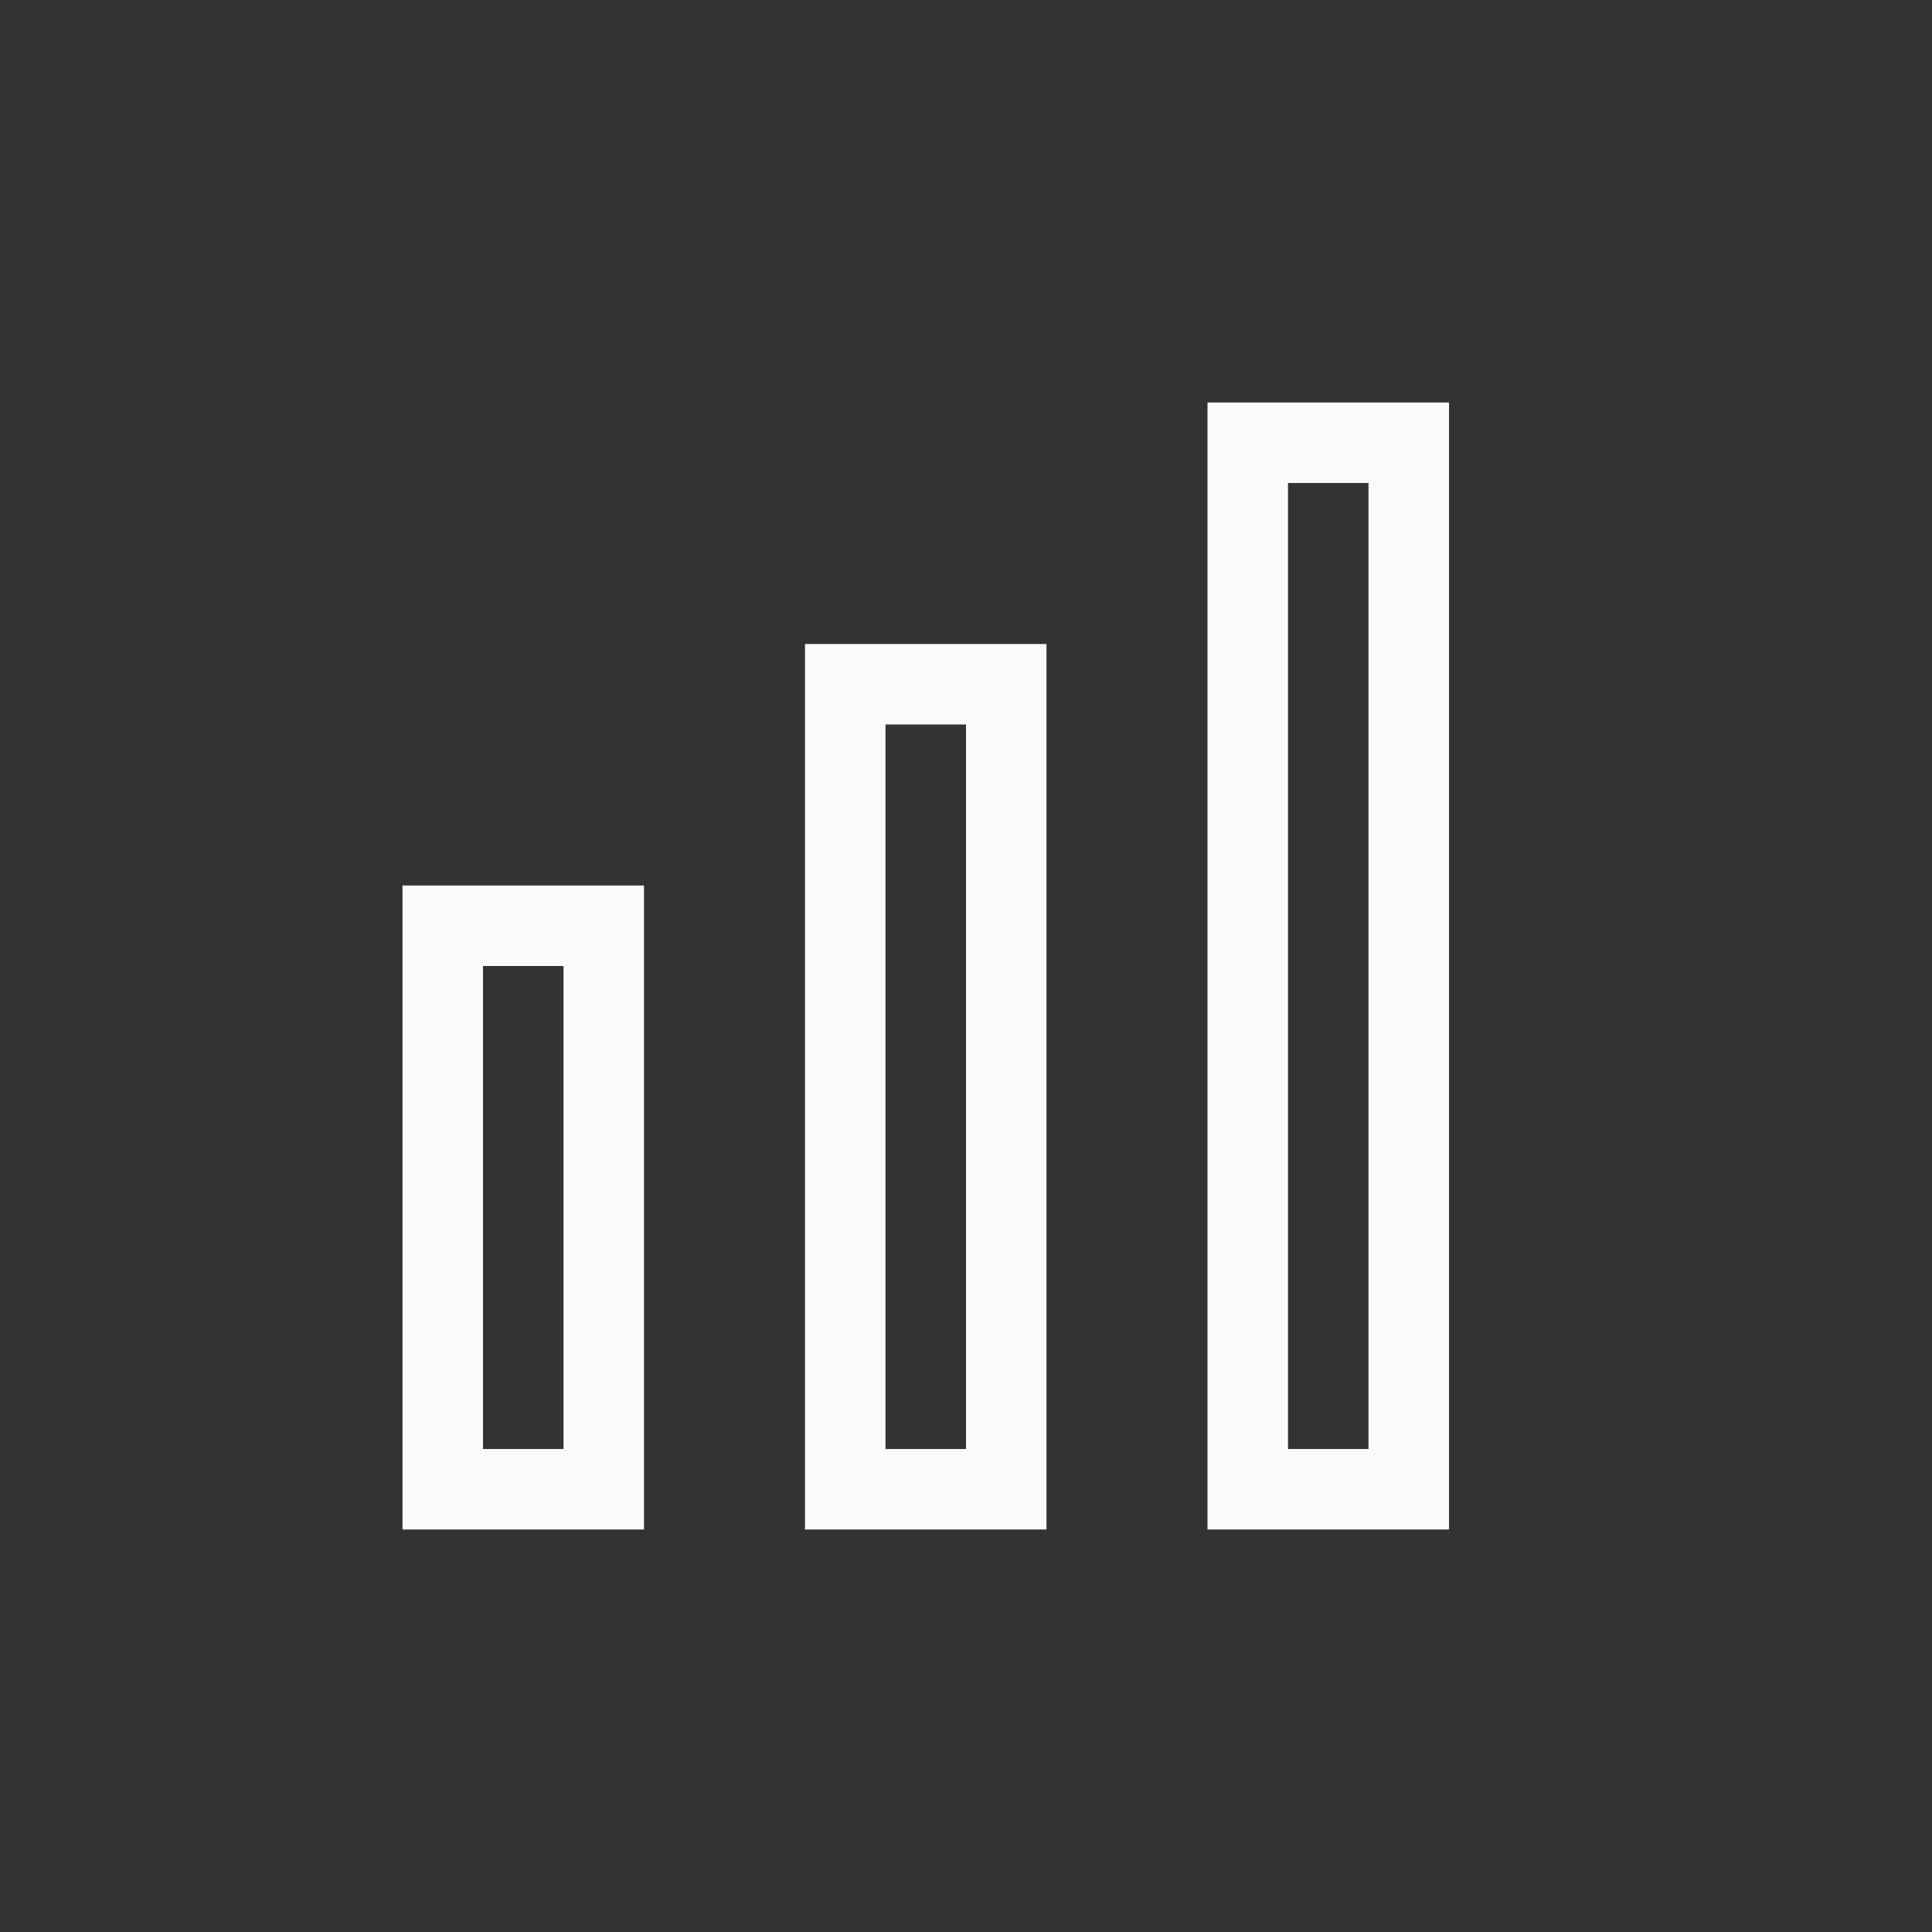 <?xml version="1.0" encoding="UTF-8"?>
<svg width="24px" height="24px" viewBox="0 0 24 24" version="1.1" xmlns="http://www.w3.org/2000/svg" xmlns:xlink="http://www.w3.org/1999/xlink">
    <rect x="0" y="0" width="24" height="24" fill="#333333" stroke="none"/>
    <!-- Generator: Sketch 51.3 (57544) - http://www.bohemiancoding.com/sketch -->
    <title>games-difficult</title>
    <desc>Created with Sketch.</desc>
    <defs></defs>
    <g id="games-difficult" stroke="none" stroke-width="1" fill="none" fill-rule="evenodd">
        <path d="M16,6 L16,18 L17,18 L17,6 L16,6 Z M15,5 L18,5 L18,19 L15,19 L15,5 Z" id="Path" fill="#fafafa" fill-rule="nonzero"></path>
        <path d="M11,9 L11,18 L12,18 L12,9 L11,9 Z M10,8 L13,8 L13,19 L10,19 L10,8 Z" id="Path" fill="#fafafa" fill-rule="nonzero"></path>
        <path d="M6,18 L7,18 L7,12 L6,12 L6,18 Z M5,11 L8,11 L8,19 L5,19 L5,11 Z" id="Path" fill="#fafafa" fill-rule="nonzero"></path>
    </g>
</svg>